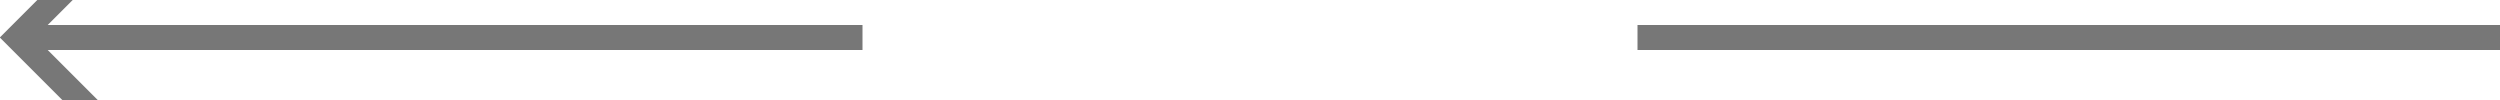 ﻿<?xml version="1.0" encoding="utf-8"?>
<svg version="1.1" xmlns:xlink="http://www.w3.org/1999/xlink" width="100px" height="4px" viewBox="300 88  100 4" xmlns="http://www.w3.org/2000/svg">
  <defs>
    <mask fill="white" id="clip653">
      <path d="M 334.5 79  L 365.5 79  L 365.5 101  L 334.5 101  Z M 300 79  L 409 79  L 409 101  L 300 101  Z " fill-rule="evenodd" />
    </mask>
  </defs>
  <g transform="matrix(-1 0 0 -1 700 180 )">
    <path d="M 334.5 90.5  L 300 90.5  M 365.5 90.5  L 399 90.5  " stroke-width="1" stroke="#777777" fill="none" />
    <path d="M 393.946 85.854  L 398.593 90.5  L 393.946 95.146  L 394.654 95.854  L 399.654 90.854  L 400.007 90.5  L 399.654 90.146  L 394.654 85.146  L 393.946 85.854  Z " fill-rule="nonzero" fill="#777777" stroke="none" mask="url(#clip653)" />
  </g>
</svg>